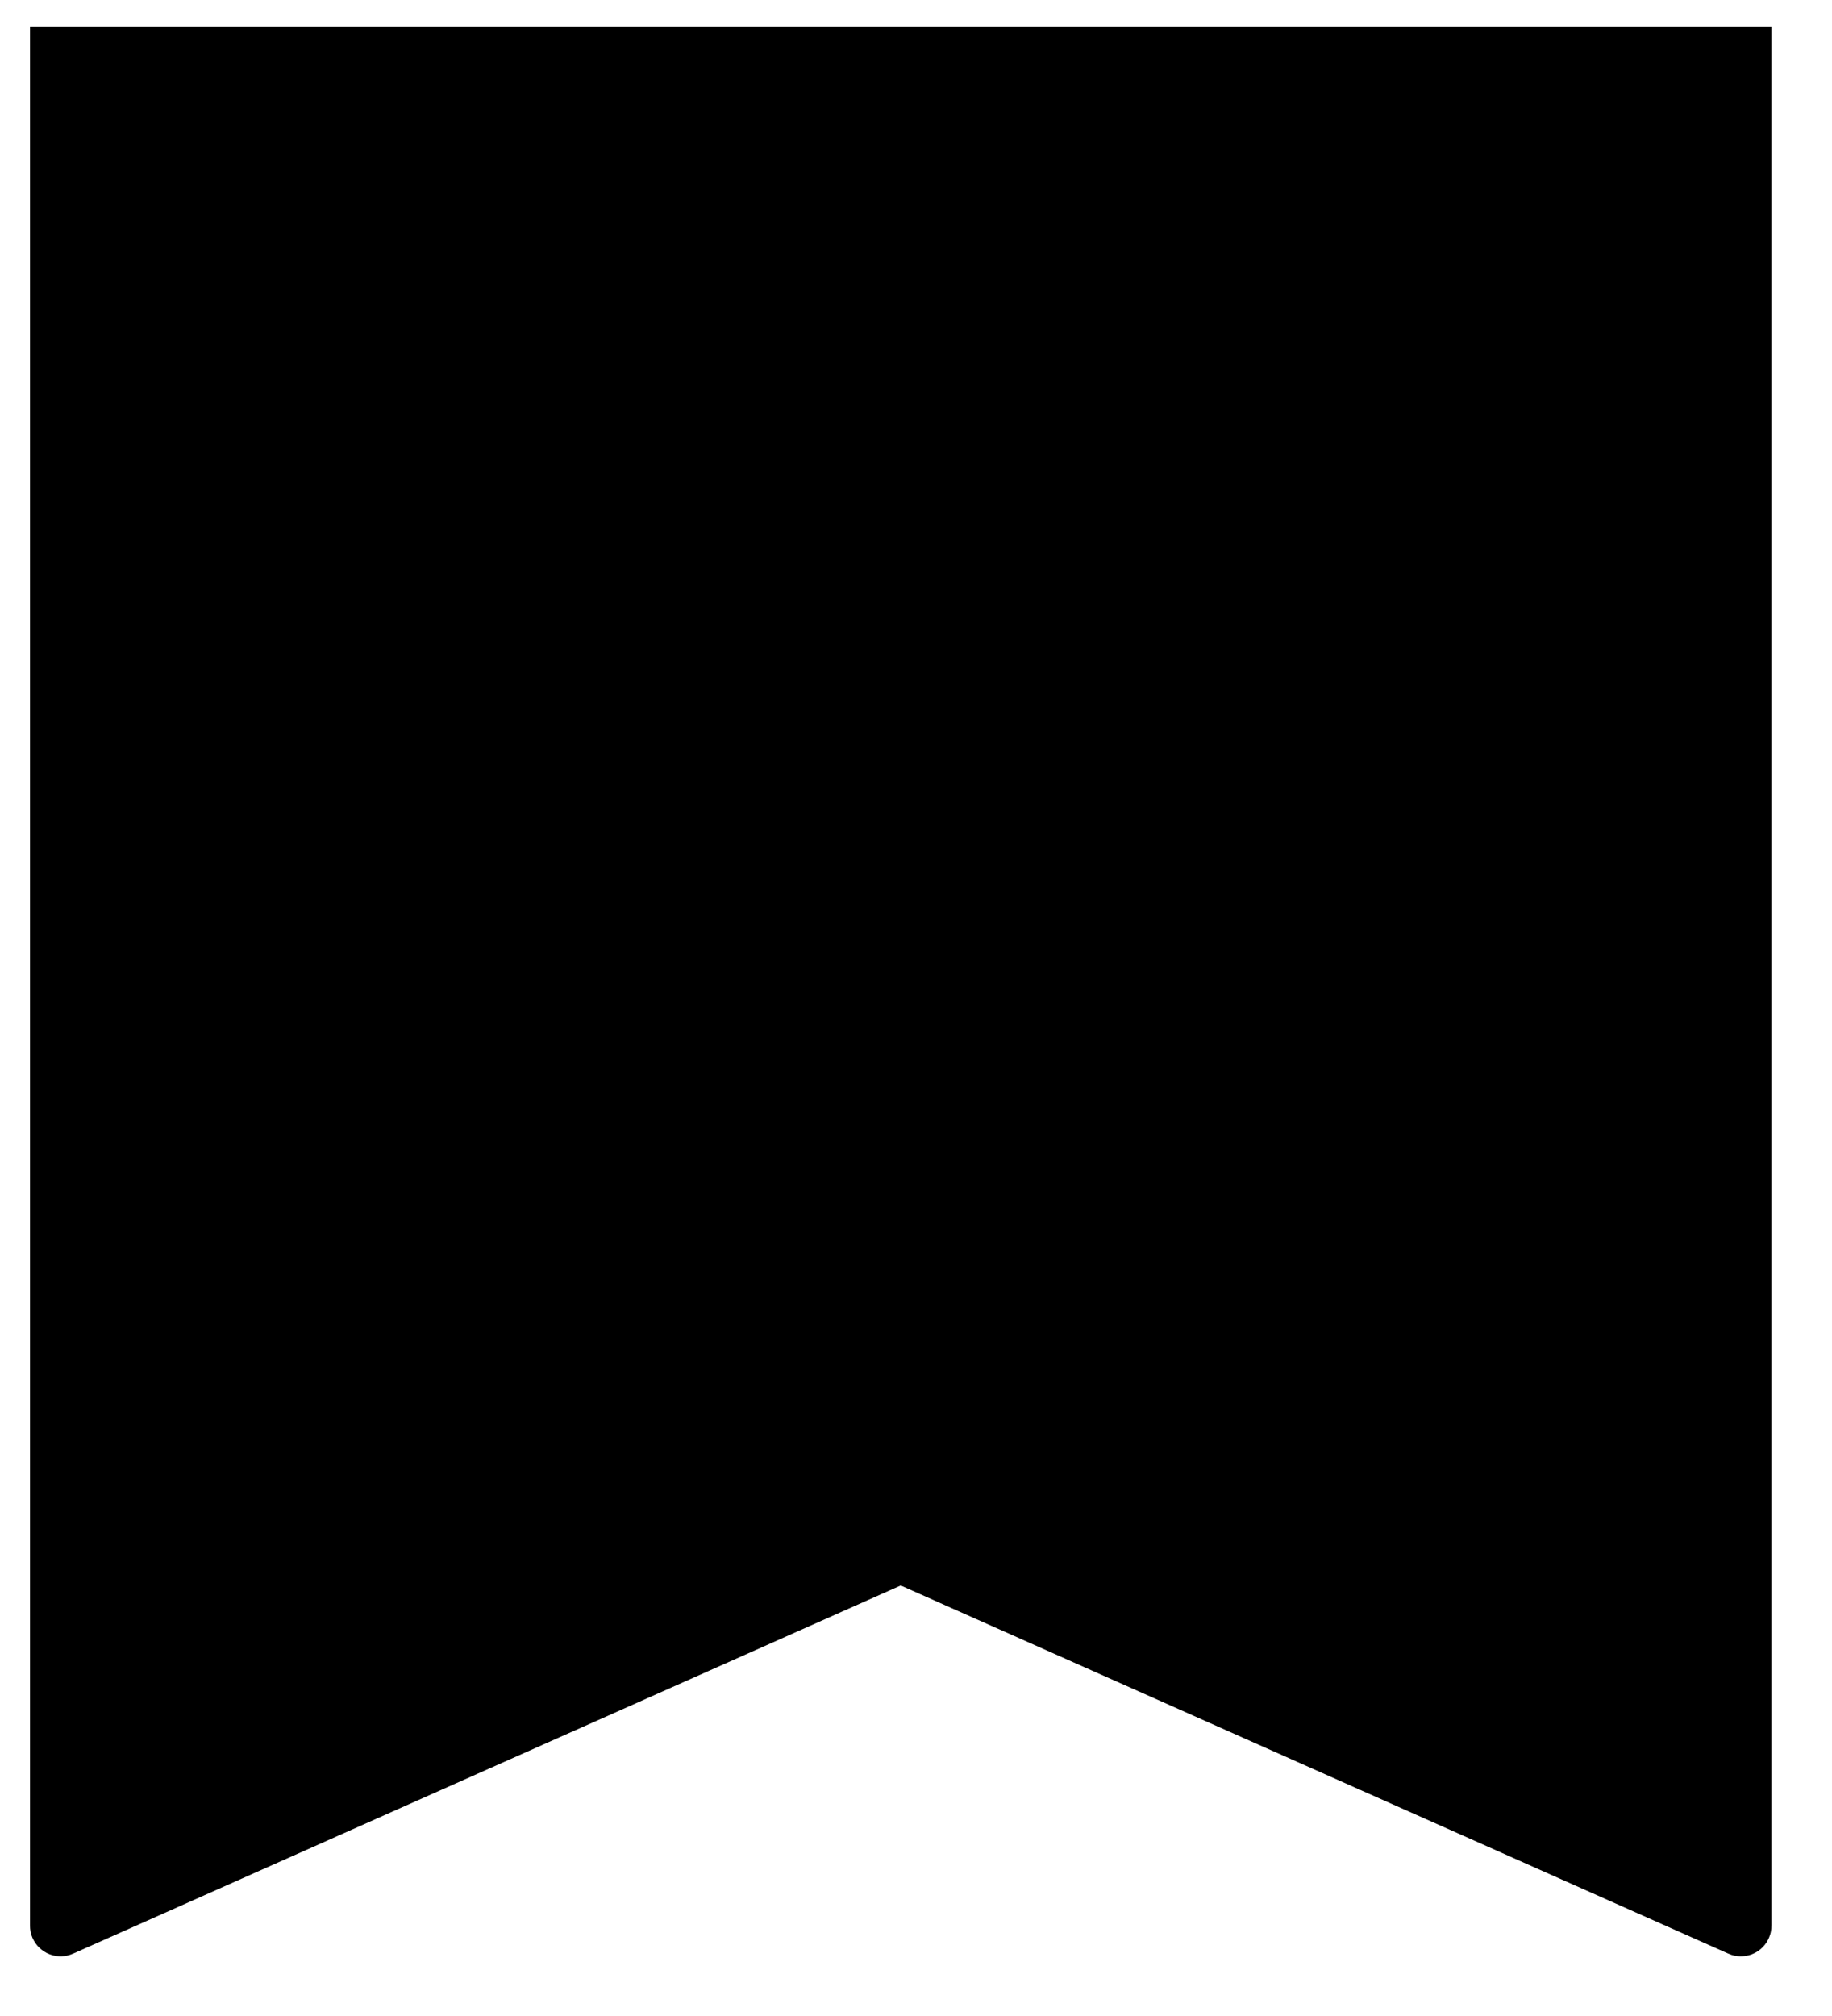 <svg width="30" height="33" viewBox="0 0 30 33" fill="none" xmlns="http://www.w3.org/2000/svg">
<path fill-rule="evenodd" clip-rule="evenodd" d="M0.491 0.435H0.991H28.509H29.009V0.935V31.512C29.009 31.55 29.006 31.589 28.998 31.627C28.985 31.686 28.962 31.741 28.931 31.791C28.855 31.911 28.728 31.997 28.581 32.018C28.524 32.026 28.465 32.025 28.406 32.013C28.367 32.005 28.33 31.992 28.295 31.976L14.75 25.953L1.205 31.976C1.17 31.992 1.132 32.005 1.094 32.013C1.035 32.025 0.976 32.026 0.919 32.018C0.846 32.007 0.778 31.981 0.719 31.942C0.61 31.871 0.53 31.759 0.502 31.627C0.494 31.589 0.491 31.55 0.491 31.512V0.935V0.435Z" fill="black"/>
</svg>
